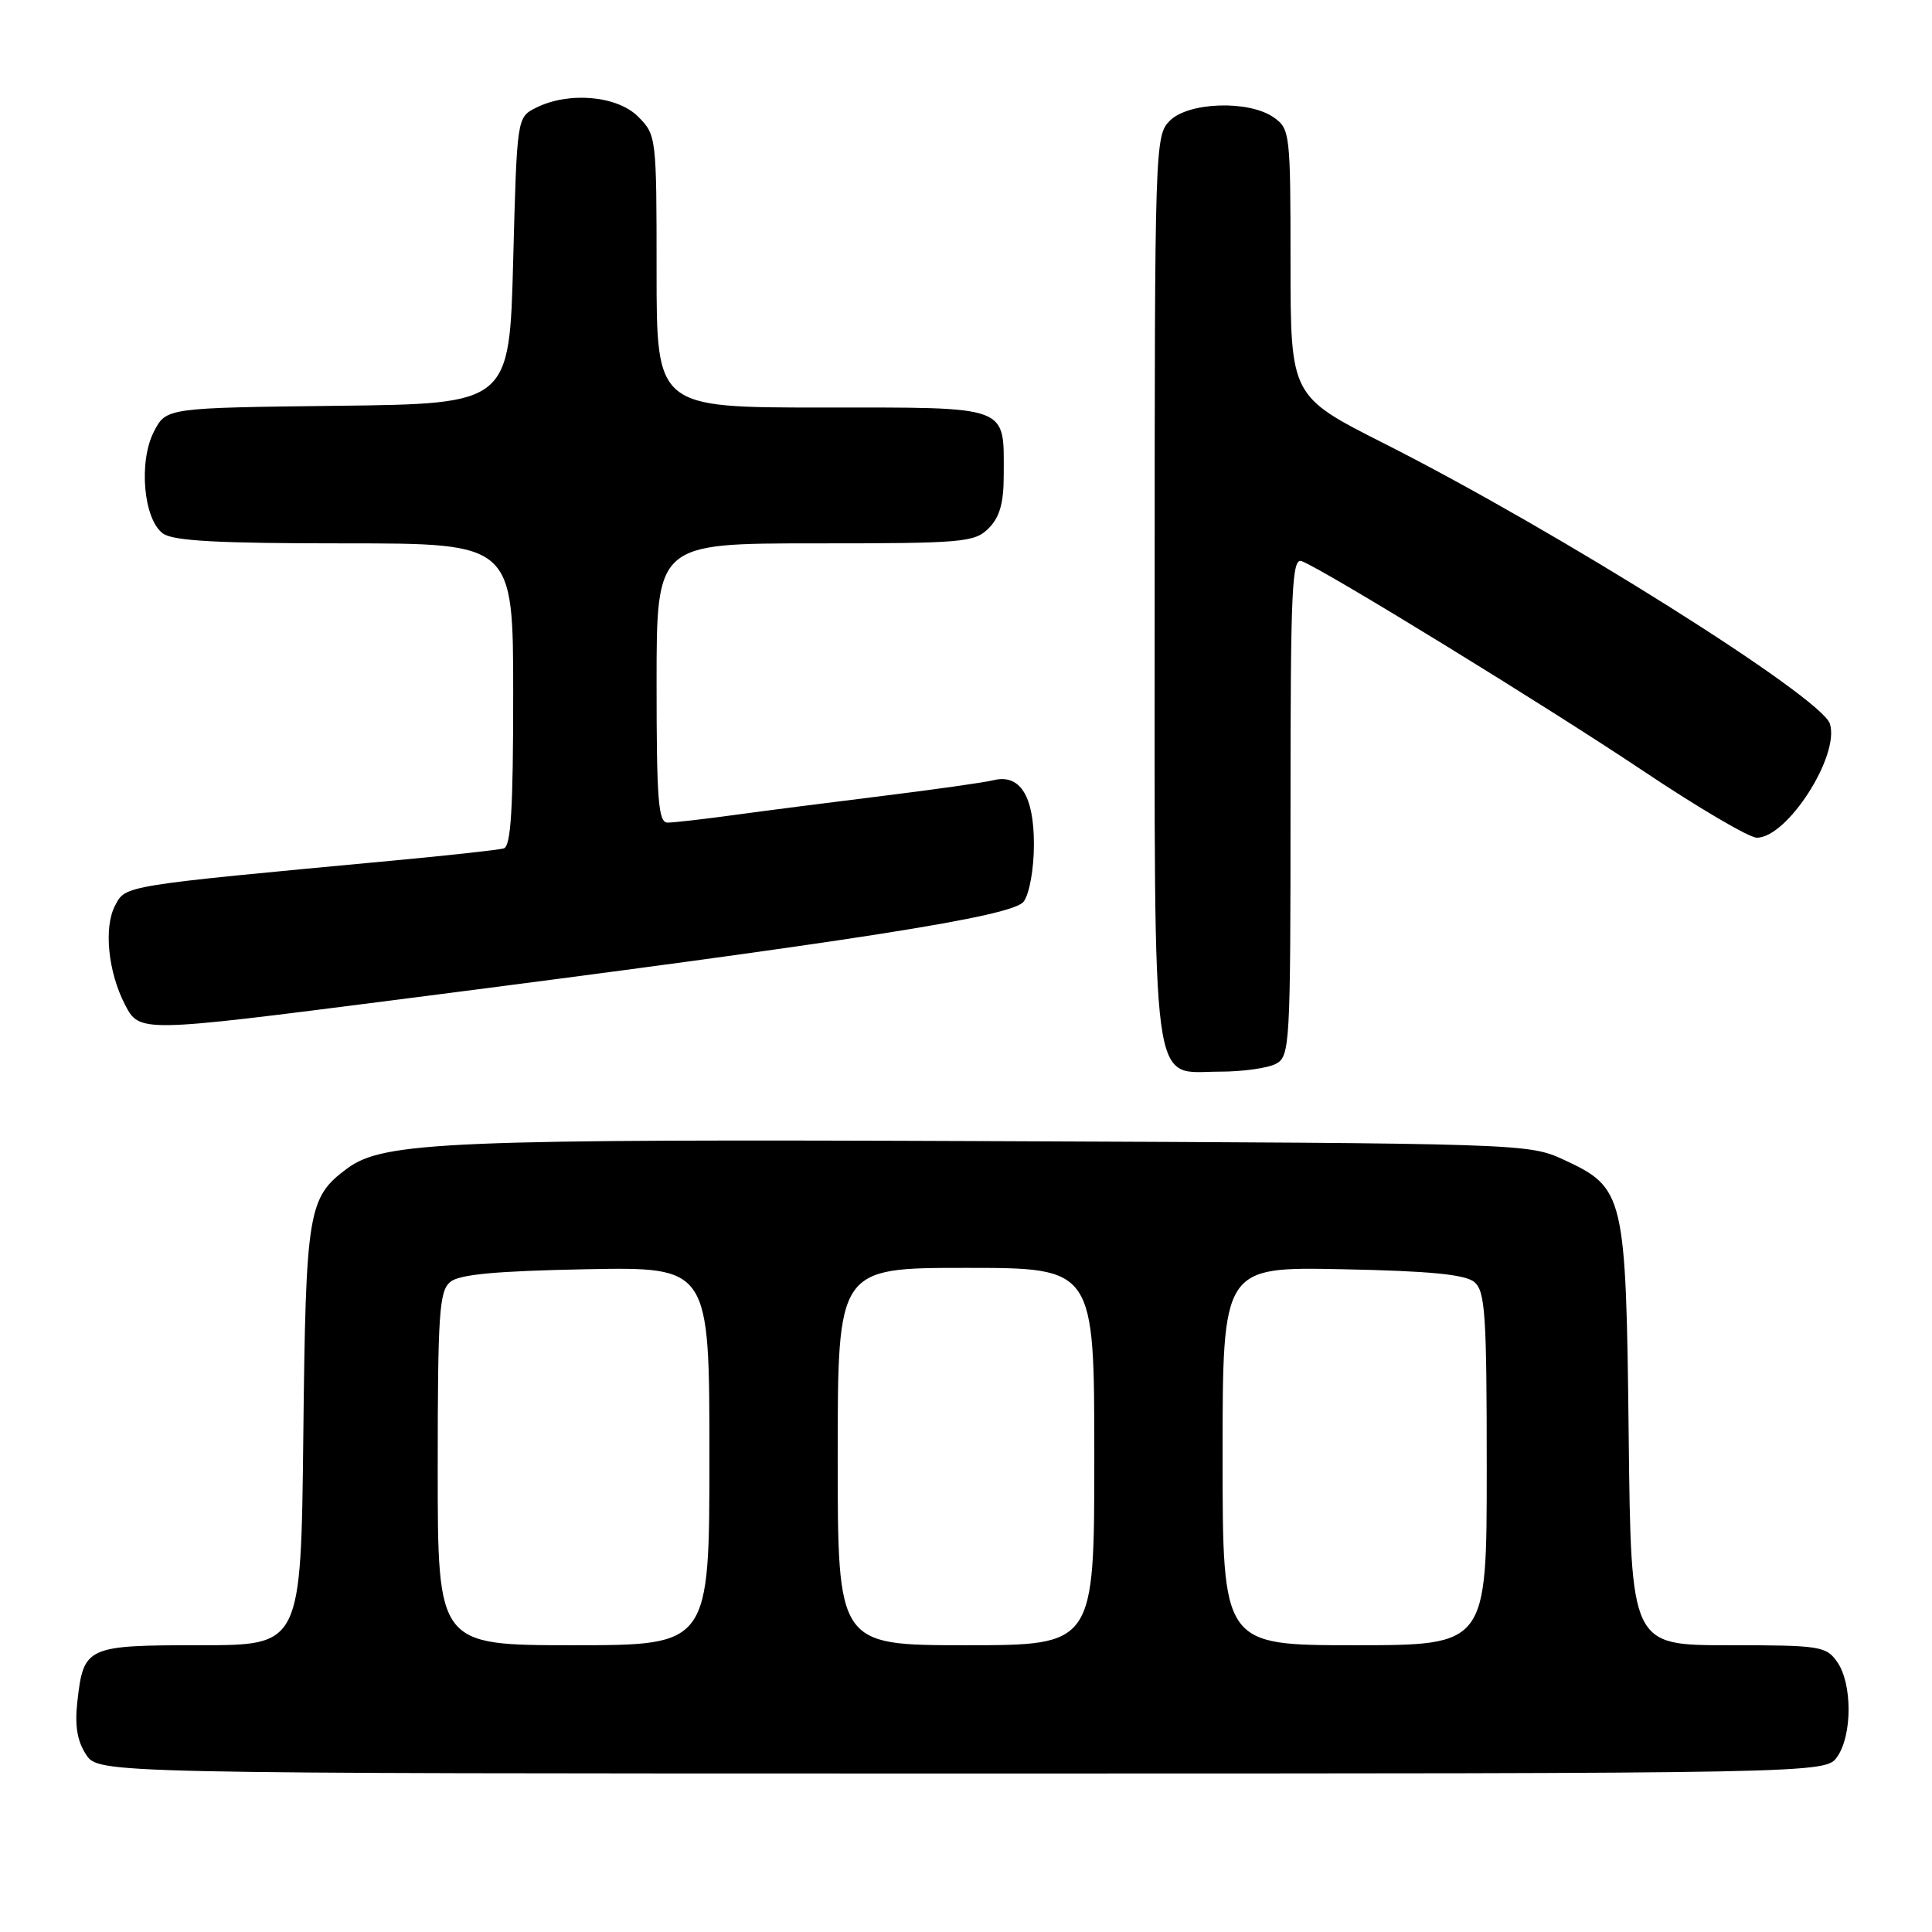 <?xml version="1.0" encoding="UTF-8" standalone="no"?>
<!DOCTYPE svg PUBLIC "-//W3C//DTD SVG 1.1//EN" "http://www.w3.org/Graphics/SVG/1.1/DTD/svg11.dtd" >
<svg xmlns="http://www.w3.org/2000/svg" xmlns:xlink="http://www.w3.org/1999/xlink" version="1.1" viewBox="0 0 256 256">
 <g >
 <path fill="currentColor"
d=" M 243.44 232.78 C 245.45 229.92 245.45 223.08 243.44 220.22 C 241.97 218.12 241.18 218.00 229.00 218.00 C 216.12 218.00 216.12 218.00 215.81 190.25 C 215.45 158.19 215.26 157.40 207.18 153.66 C 202.54 151.52 201.85 151.50 132.00 151.21 C 59.45 150.91 50.81 151.27 46.03 154.81 C 40.80 158.68 40.52 160.34 40.19 190.25 C 39.88 218.00 39.88 218.00 26.56 218.00 C 11.45 218.00 11.07 218.17 10.25 225.48 C 9.89 228.65 10.23 230.70 11.40 232.48 C 13.05 235.00 13.05 235.00 127.47 235.00 C 241.89 235.00 241.89 235.00 243.44 232.78 Z  M 169.07 140.96 C 170.92 139.97 171.00 138.53 171.00 106.86 C 171.00 77.92 171.19 73.86 172.49 74.36 C 175.54 75.53 204.89 93.56 217.70 102.13 C 224.99 107.01 231.77 111.00 232.79 111.00 C 236.83 111.00 243.81 100.12 242.47 95.90 C 241.34 92.36 206.41 70.39 183.42 58.77 C 171.01 52.50 171.01 52.50 171.00 34.81 C 171.00 17.66 170.93 17.07 168.78 15.56 C 165.49 13.25 157.49 13.51 155.00 16.00 C 153.04 17.96 153.00 19.33 153.00 77.78 C 153.00 146.49 152.40 142.00 161.62 142.00 C 164.65 142.00 168.00 141.53 169.07 140.96 Z  M 52.28 132.51 C 113.66 124.65 134.21 121.43 135.65 119.46 C 136.41 118.42 137.00 115.12 137.00 111.88 C 137.00 105.42 135.14 102.50 131.60 103.39 C 130.44 103.68 123.87 104.61 116.99 105.46 C 110.12 106.31 101.22 107.45 97.21 108.00 C 93.20 108.55 89.26 109.00 88.46 109.00 C 87.23 109.00 87.00 106.05 87.00 90.50 C 87.00 72.00 87.00 72.00 108.00 72.00 C 127.67 72.00 129.13 71.87 131.00 70.00 C 132.47 68.53 133.00 66.67 133.00 62.93 C 133.00 53.61 134.04 54.00 108.96 54.00 C 87.00 54.00 87.00 54.00 87.00 35.95 C 87.00 18.13 86.97 17.88 84.55 15.45 C 81.75 12.66 75.32 12.11 71.00 14.29 C 68.50 15.56 68.50 15.56 68.00 34.53 C 67.50 53.50 67.50 53.50 44.77 53.77 C 22.03 54.04 22.03 54.04 20.40 57.18 C 18.34 61.17 19.01 68.80 21.59 70.69 C 22.94 71.68 28.87 72.00 45.69 72.00 C 68.00 72.00 68.00 72.00 68.00 92.03 C 68.00 107.20 67.70 112.15 66.75 112.42 C 66.06 112.62 59.42 113.35 52.00 114.04 C 15.99 117.41 16.67 117.30 15.24 120.01 C 13.73 122.89 14.32 128.79 16.55 133.10 C 18.49 136.84 18.46 136.84 52.28 132.51 Z  M 58.00 194.62 C 58.00 174.12 58.20 171.08 59.65 169.87 C 60.86 168.86 65.64 168.42 77.65 168.18 C 94.00 167.87 94.00 167.87 94.00 192.93 C 94.00 218.00 94.00 218.00 76.00 218.00 C 58.00 218.00 58.00 218.00 58.00 194.62 Z  M 111.00 193.00 C 111.00 168.00 111.00 168.00 128.00 168.00 C 145.00 168.00 145.00 168.00 145.00 193.00 C 145.00 218.00 145.00 218.00 128.00 218.00 C 111.00 218.00 111.00 218.00 111.00 193.00 Z  M 162.00 192.93 C 162.00 167.86 162.00 167.86 177.85 168.18 C 189.43 168.41 194.14 168.87 195.35 169.87 C 196.80 171.08 197.00 174.12 197.00 194.62 C 197.00 218.00 197.00 218.00 179.50 218.00 C 162.00 218.00 162.00 218.00 162.00 192.93 Z "/>
</g>
</svg>